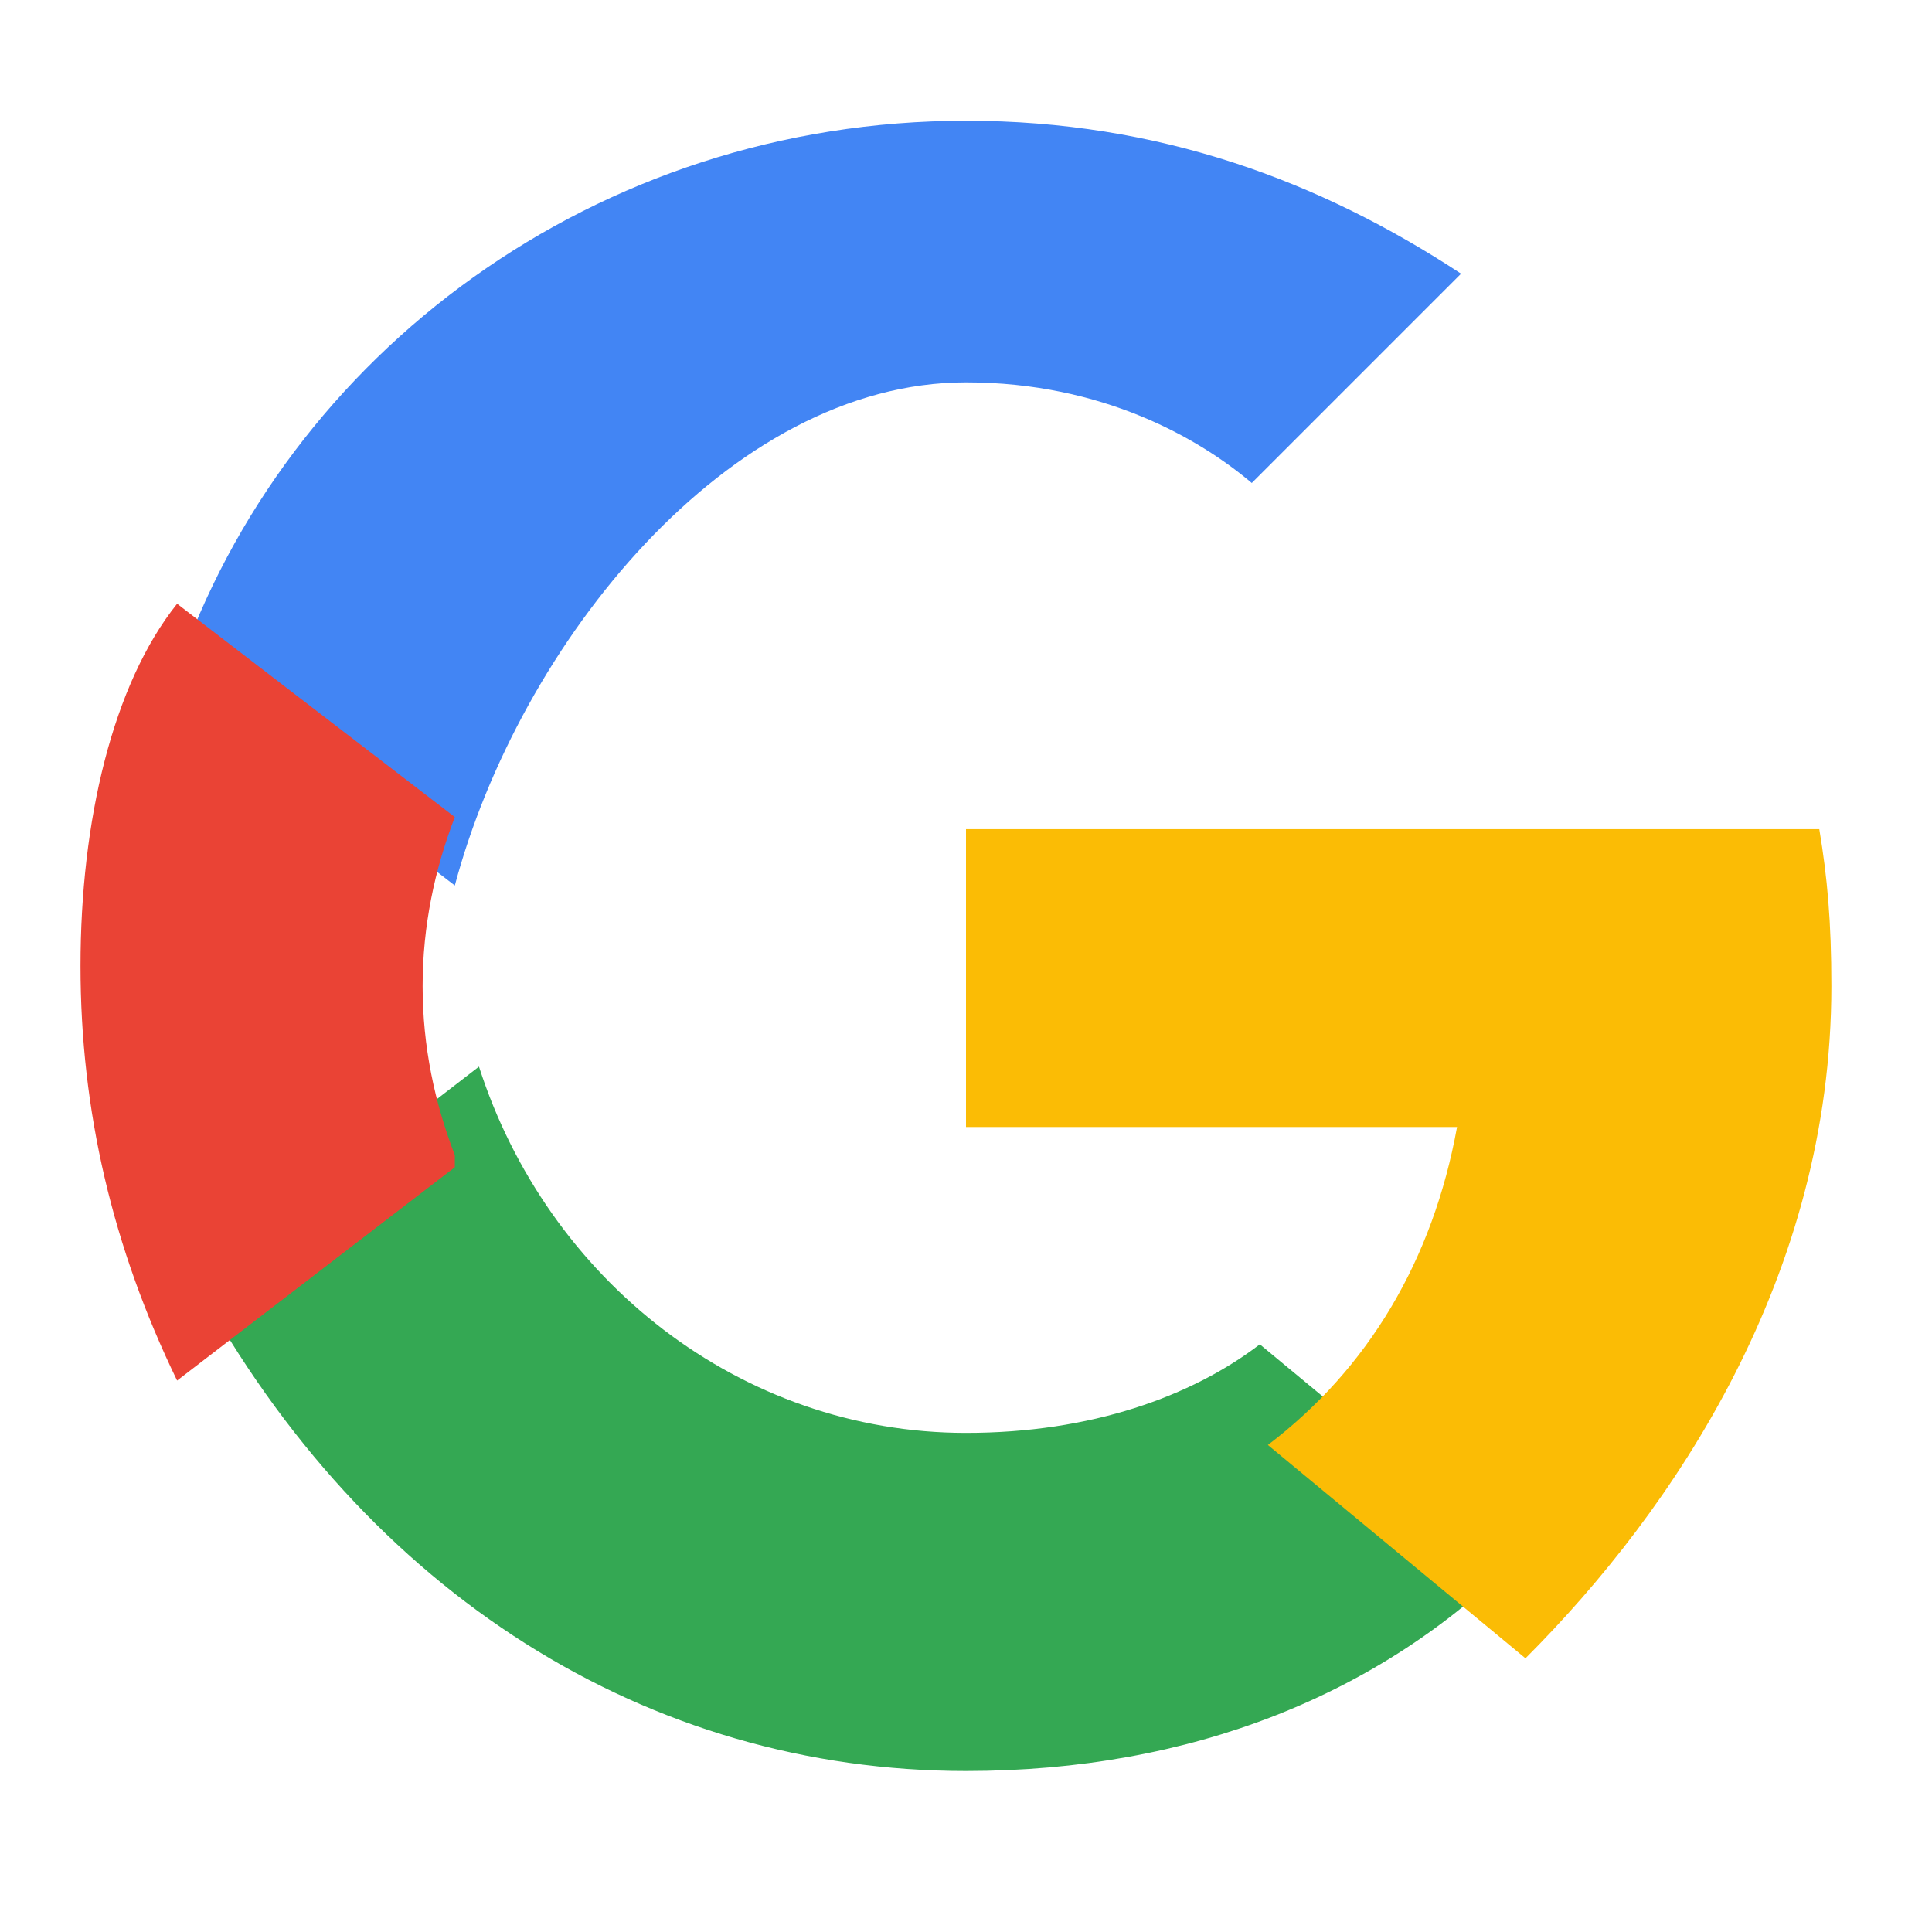 <!-- Save the following content as google-icon.svg in your assets directory -->
<svg width="48" height="48" viewBox="0 0 48 48" xmlns="http://www.w3.org/2000/svg">
  <path fill="#4285F4" d="M24 9.5c3.4 0 5.8 1.4 7.1 2.5l5.2-5.2C32.8 4.5 28.8 3 24 3 14.8 3 7.1 8.8 4.4 16.7l6.9 5.3C12.9 16 18.1 9.5 24 9.5z"/>
  <path fill="#34A853" d="M24 44c5.6 0 10.3-1.9 13.7-5.3l-6.4-5.3c-1.7 1.3-4.2 2.2-7.3 2.2-5.6 0-10.4-3.8-12.1-9.1l-7 5.4C9.1 39.6 16.1 44 24 44z"/>
  <path fill="#FBBC05" d="M45.5 24.5c0-1.6-.1-2.7-.3-3.9H24v7.4h12.2c-.6 3.3-2.2 6-4.7 7.9l6.4 5.3C41.6 37.5 45.5 31.7 45.5 24.5z"/>
  <path fill="#EA4335" d="M11.3 28.7c-.5-1.3-.8-2.7-.8-4.2s.3-2.9.8-4.2l-6.9-5.3C2.8 17 2 20.4 2 24s.8 7 2.4 10.3l6.9-5.3z"/>
</svg>

